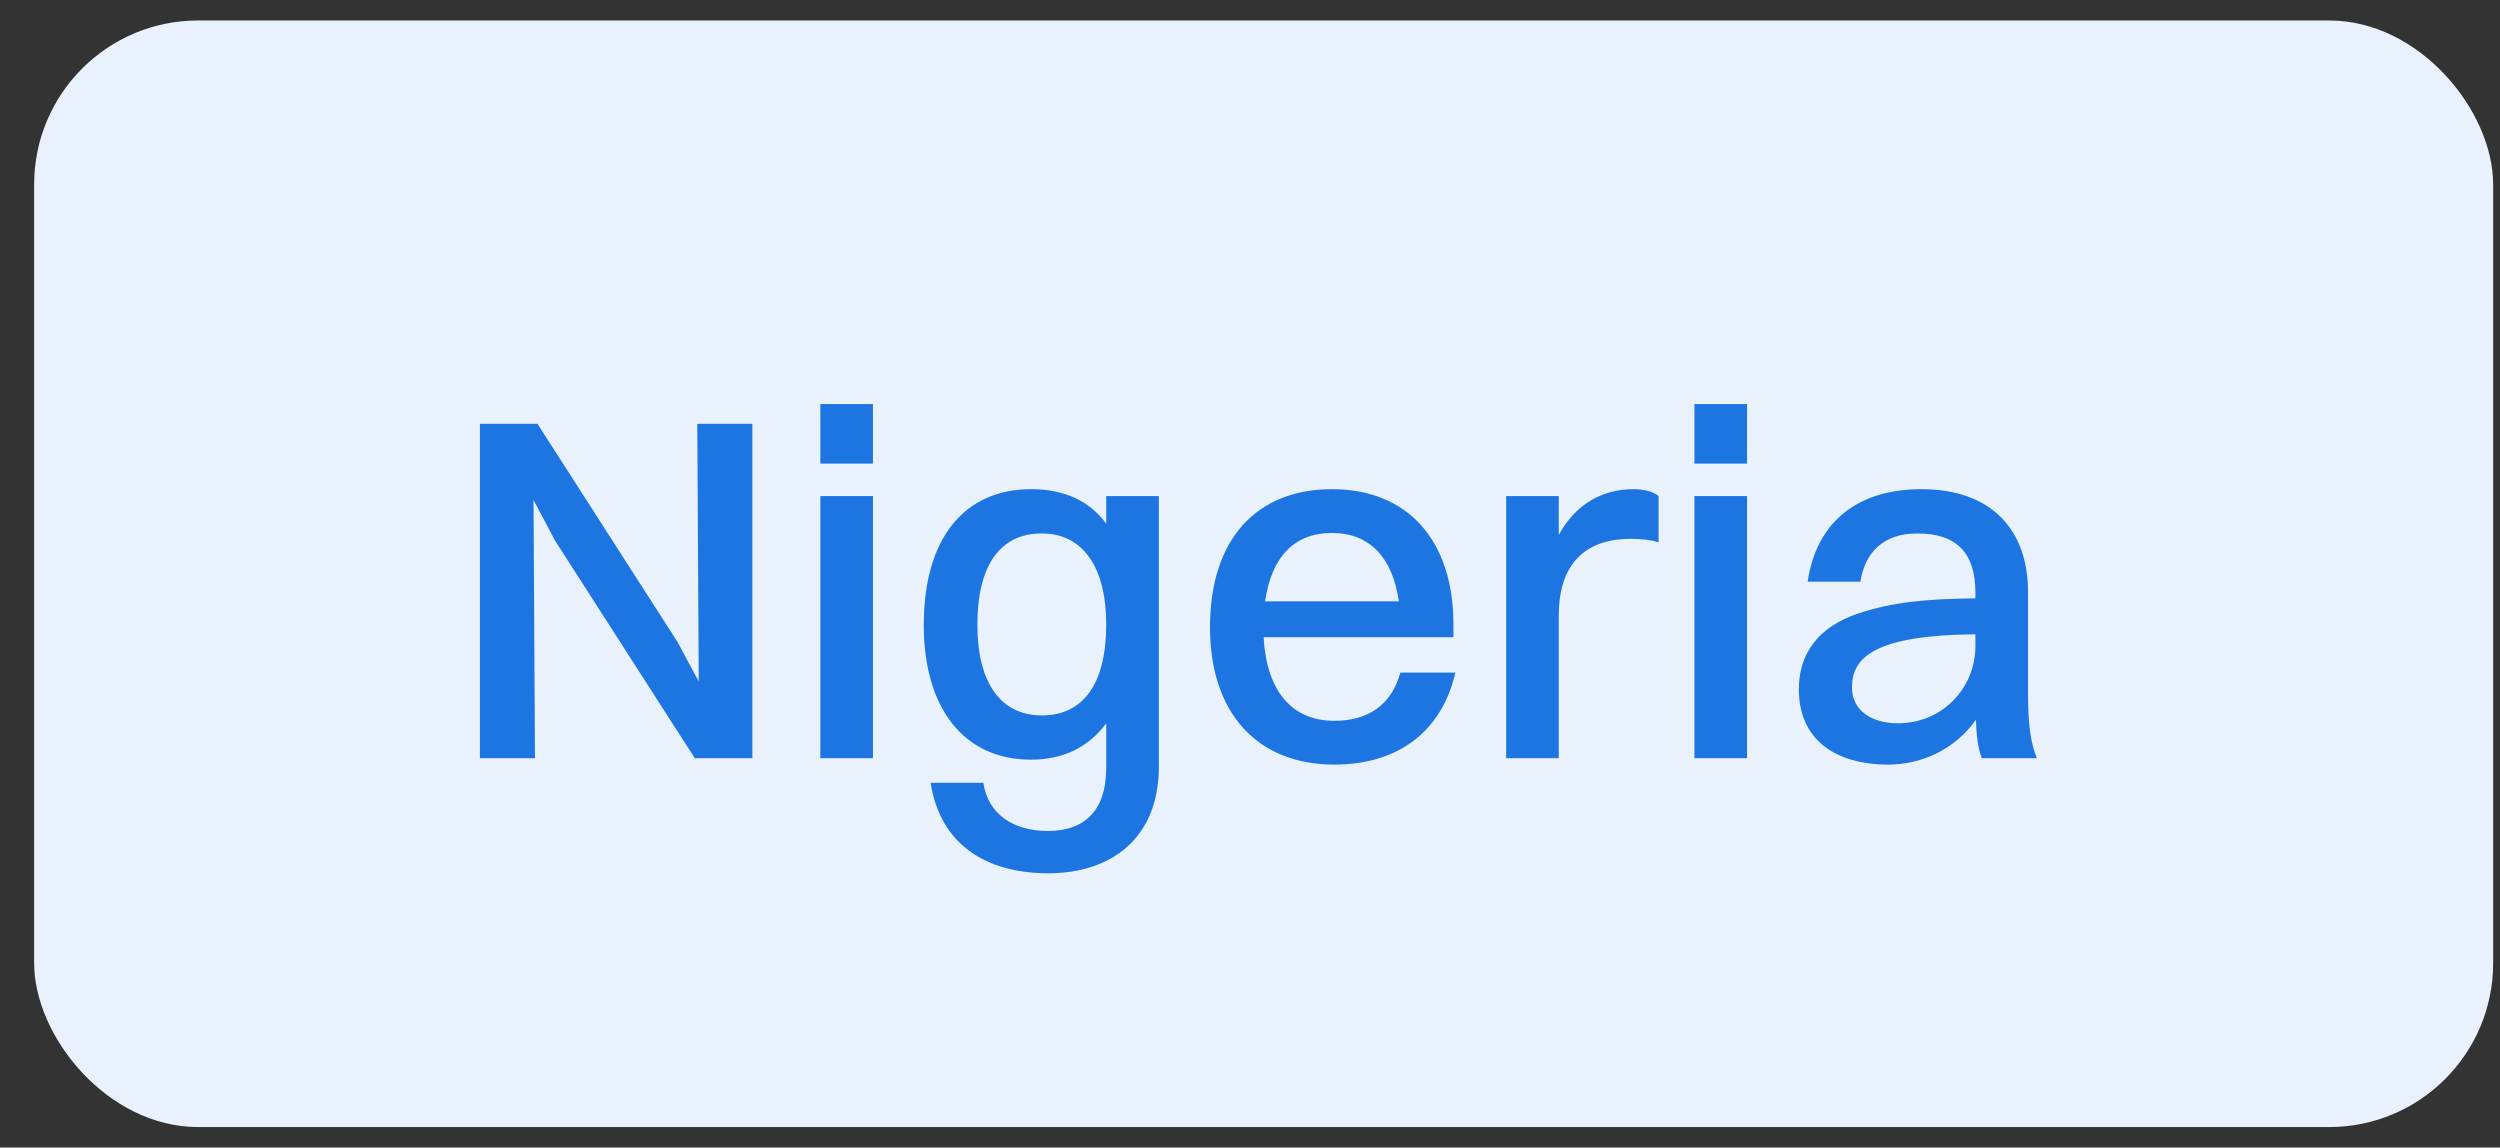 <svg width="61" height="28" viewBox="0 0 61 28" fill="none" xmlns="http://www.w3.org/2000/svg">
<rect x="0" y="0" width="61" height="28" fill="#333333" stroke="none"/>
<rect x="0.833" y="0.5" width="60" height="27" rx="4" fill="#E8F1FC"/>
<path d="M11.71 18.5V10.34H13.114L16.534 15.668L17.049 16.628L17.014 10.34H18.358V18.5H16.953L13.546 13.196L13.018 12.2L13.053 18.5H11.71ZM20.016 11.312V9.86H21.3V11.312H20.016ZM20.016 18.5V12.104H21.3V18.5H20.016ZM25.156 18.536C23.524 18.536 22.54 17.288 22.54 15.248C22.54 13.112 23.548 11.936 25.156 11.936C25.972 11.936 26.584 12.224 26.992 12.776V12.104H28.276V18.704C28.276 20.456 27.112 21.308 25.576 21.308C24.04 21.308 22.936 20.588 22.708 19.1H23.992C24.112 19.868 24.724 20.276 25.564 20.276C26.416 20.276 26.992 19.832 26.992 18.728V17.648C26.56 18.236 25.936 18.536 25.156 18.536ZM25.42 17.456C26.44 17.456 26.992 16.676 26.992 15.236C26.992 13.832 26.416 13.016 25.42 13.016C24.4 13.016 23.848 13.796 23.848 15.248C23.848 16.652 24.412 17.456 25.42 17.456ZM35.512 16.412C35.164 17.9 34.06 18.656 32.56 18.656C30.676 18.656 29.524 17.396 29.524 15.308C29.524 13.136 30.676 11.936 32.5 11.936C34.348 11.936 35.464 13.184 35.464 15.236V15.548H30.832C30.904 16.856 31.516 17.588 32.56 17.588C33.376 17.588 33.952 17.204 34.168 16.412H35.512ZM32.5 13.004C31.576 13.004 31.024 13.592 30.868 14.672H34.132C33.976 13.592 33.412 13.004 32.5 13.004ZM36.75 18.5V12.104H38.034V13.052C38.454 12.284 39.114 11.936 39.858 11.936C40.11 11.936 40.35 11.996 40.47 12.104V13.232C40.278 13.172 40.05 13.148 39.786 13.148C38.562 13.148 38.034 13.892 38.034 15.008V18.5H36.75ZM41.344 11.312V9.86H42.628V11.312H41.344ZM41.344 18.5V12.104H42.628V18.5H41.344ZM45.392 14.192H44.108C44.312 12.776 45.284 11.936 46.88 11.936C48.62 11.936 49.484 12.956 49.484 14.444V16.94C49.484 17.708 49.556 18.152 49.7 18.5H48.356C48.26 18.26 48.224 17.924 48.212 17.564C47.672 18.32 46.844 18.656 46.076 18.656C44.78 18.656 43.892 18.044 43.892 16.82C43.892 15.944 44.372 15.296 45.332 14.972C46.184 14.684 47.048 14.612 48.2 14.6V14.456C48.2 13.52 47.768 13.016 46.784 13.016C45.956 13.016 45.512 13.472 45.392 14.192ZM45.188 16.772C45.188 17.312 45.632 17.648 46.316 17.648C47.384 17.648 48.2 16.796 48.2 15.764V15.476C45.74 15.5 45.188 16.04 45.188 16.772Z" fill="#1C75E1"/>
</svg>
